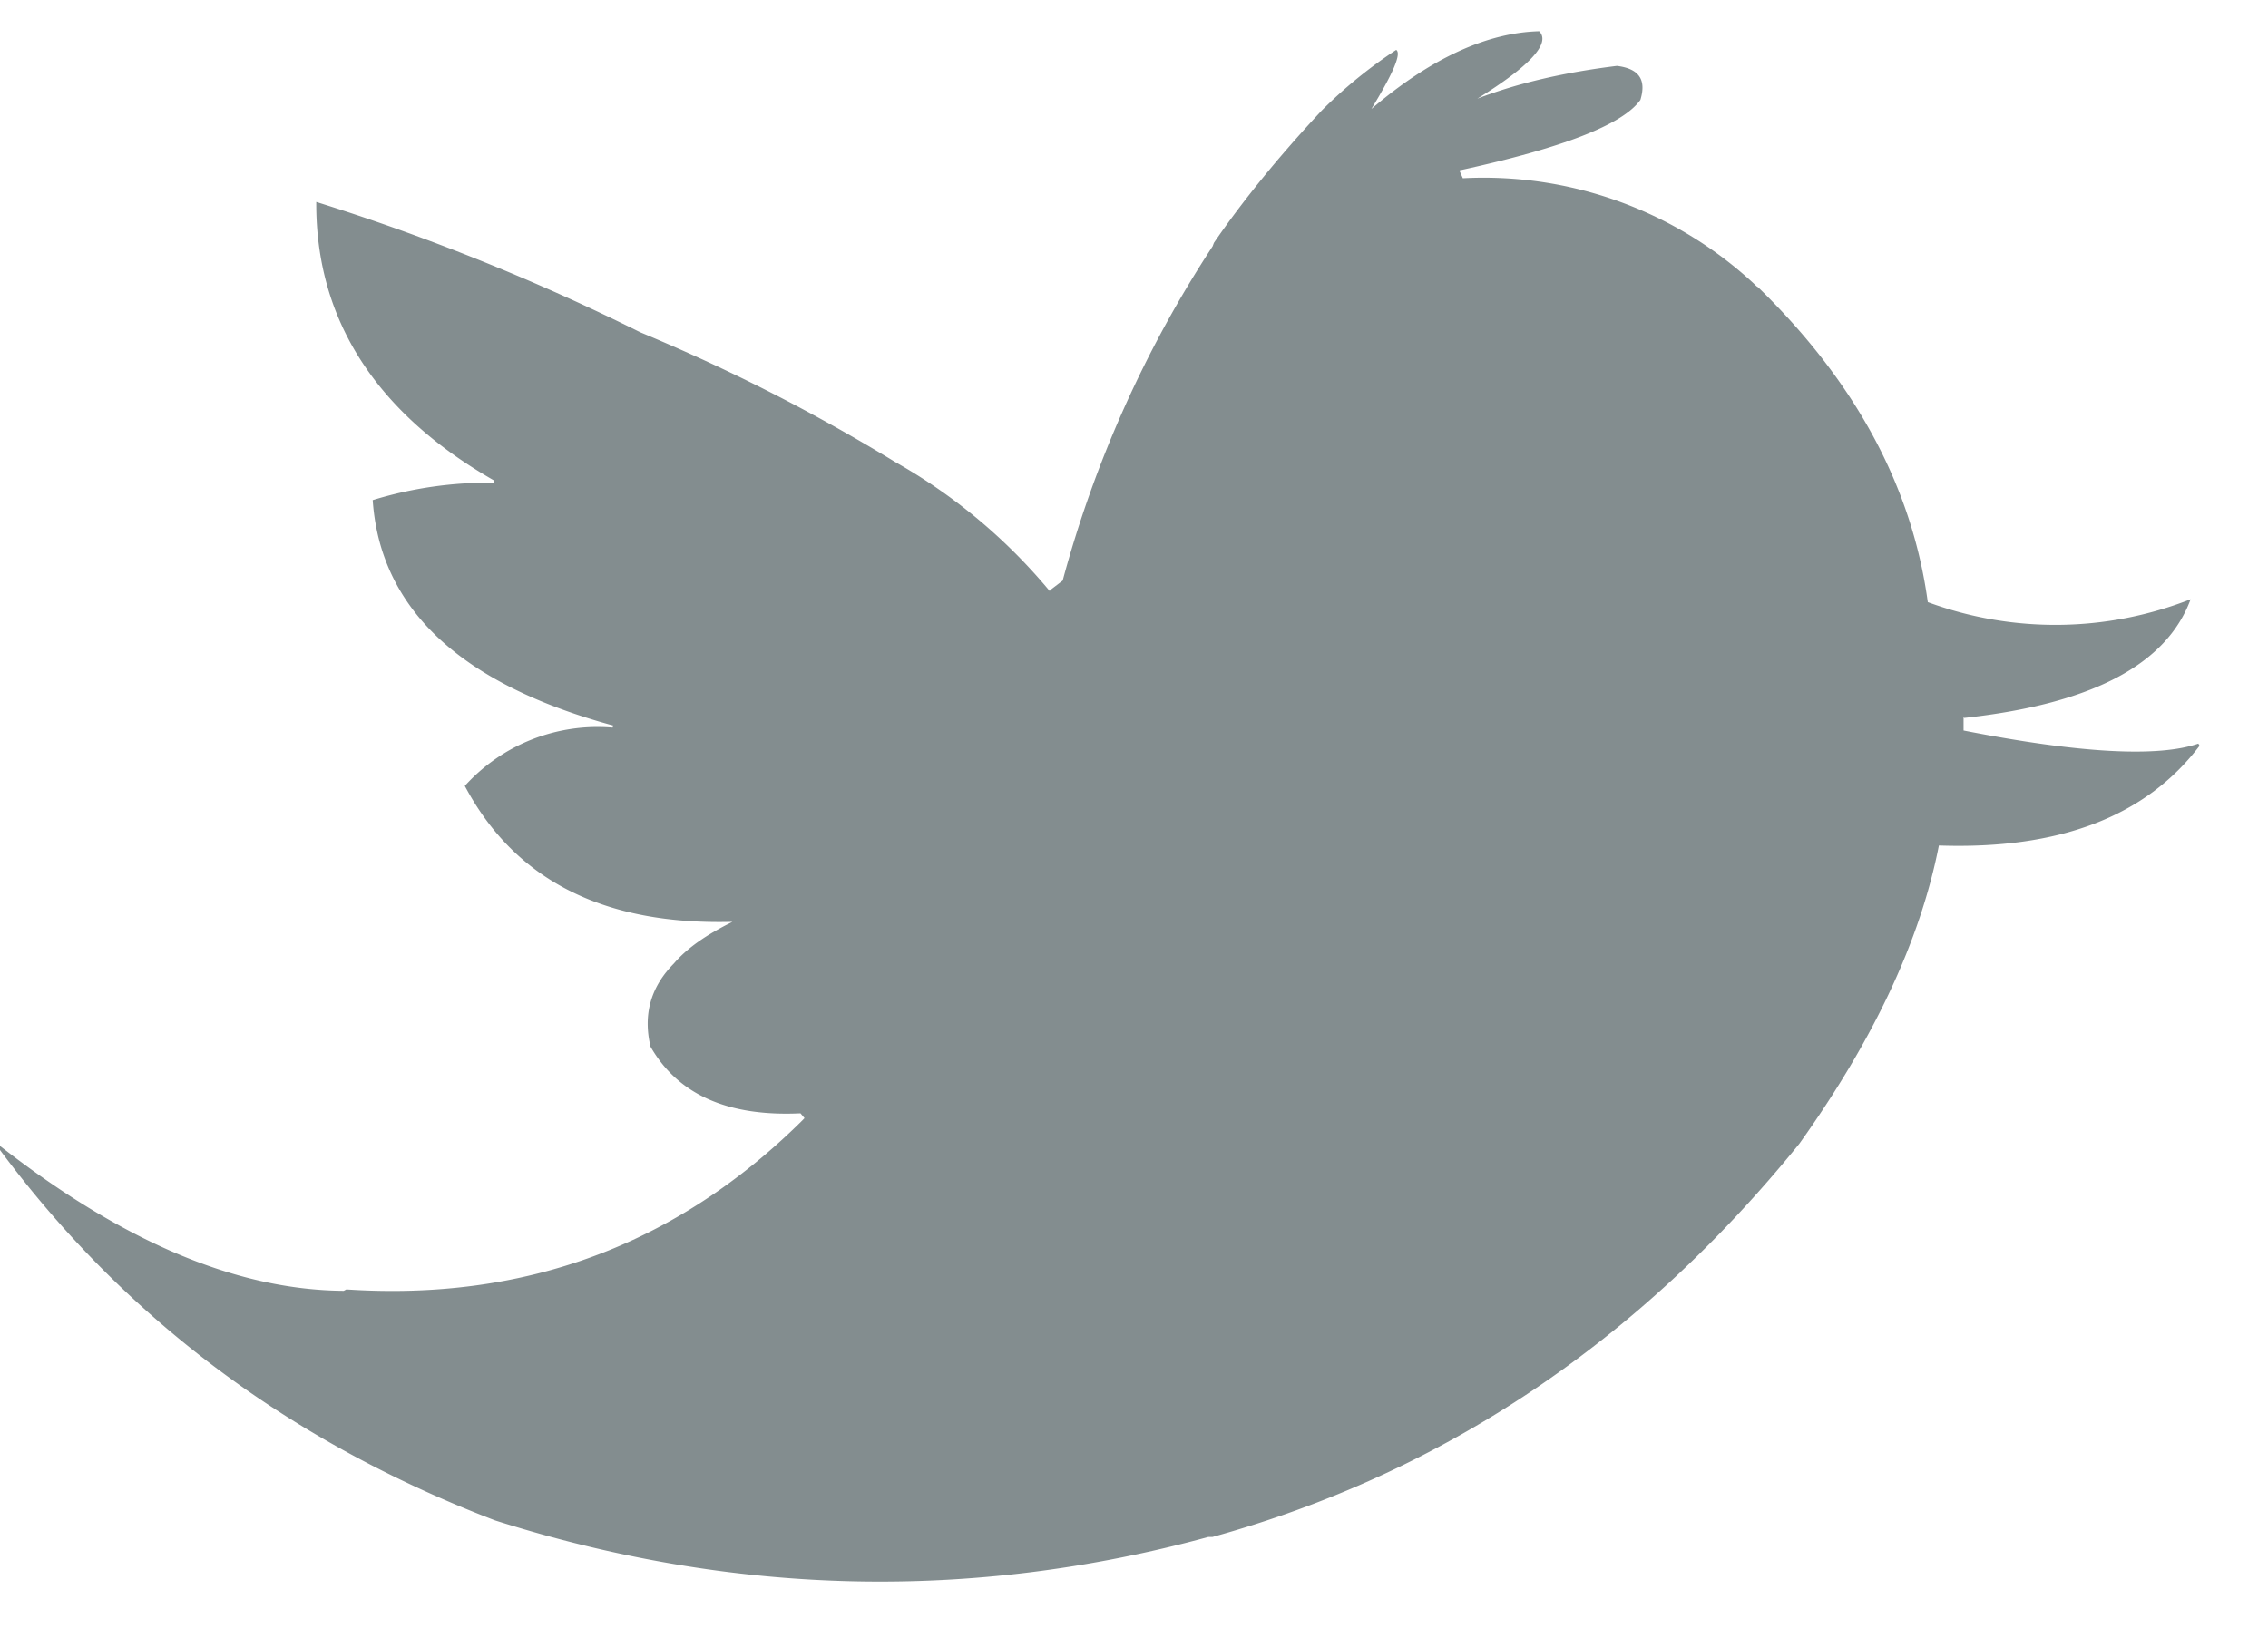 <svg xmlns="http://www.w3.org/2000/svg" width="18" height="13" viewBox="0 0 18 13"><g><g><path fill="#838d8f" d="M13.953 2.28c-.011-.005-.023-.018-.034-.029a3.155 3.155 0 0 0-2.309-.836l-.027-.06c.006-.006.011-.006.017-.006.802-.176 1.277-.358 1.419-.556.049-.16-.01-.248-.186-.27-.404.05-.775.132-1.108.26.42-.26.584-.441.491-.535-.414.011-.862.215-1.332.617.175-.287.24-.441.197-.469a3.75 3.75 0 0 0-.59.48c-.355.38-.638.732-.857 1.052l-.01.027a9.202 9.202 0 0 0-1.19 2.654l-.088.067-.016.015a4.417 4.417 0 0 0-1.228-1.025 14.77 14.77 0 0 0-2.02-1.028A17.538 17.538 0 0 0 2.51 1.603c-.005.93.47 1.673 1.414 2.213v.016a3.138 3.138 0 0 0-.966.138c.06.865.698 1.46 1.91 1.79l-.006.016a1.42 1.42 0 0 0-1.173.463c.398.749 1.103 1.106 2.124 1.079-.203.1-.36.208-.464.33-.186.188-.246.408-.186.661.218.38.611.556 1.19.529l.032.038-.016.017c-.999.991-2.205 1.437-3.62 1.343l-.021.011c-.862-.006-1.785-.402-2.784-1.194C.95 10.439 2.282 11.44 3.93 12.07c1.889.6 3.778.644 5.66.131h.033c1.83-.506 3.38-1.547 4.657-3.121.59-.826.96-1.613 1.108-2.368.955.033 1.643-.23 2.069-.792l-.01-.017c-.318.11-.94.078-1.863-.104v-.1c0-.005 0-.005.006 0 1.01-.11 1.605-.423 1.796-.942a2.931 2.931 0 0 1-2.086.023c-.125-.915-.572-1.746-1.347-2.5z"/></g></g></svg>